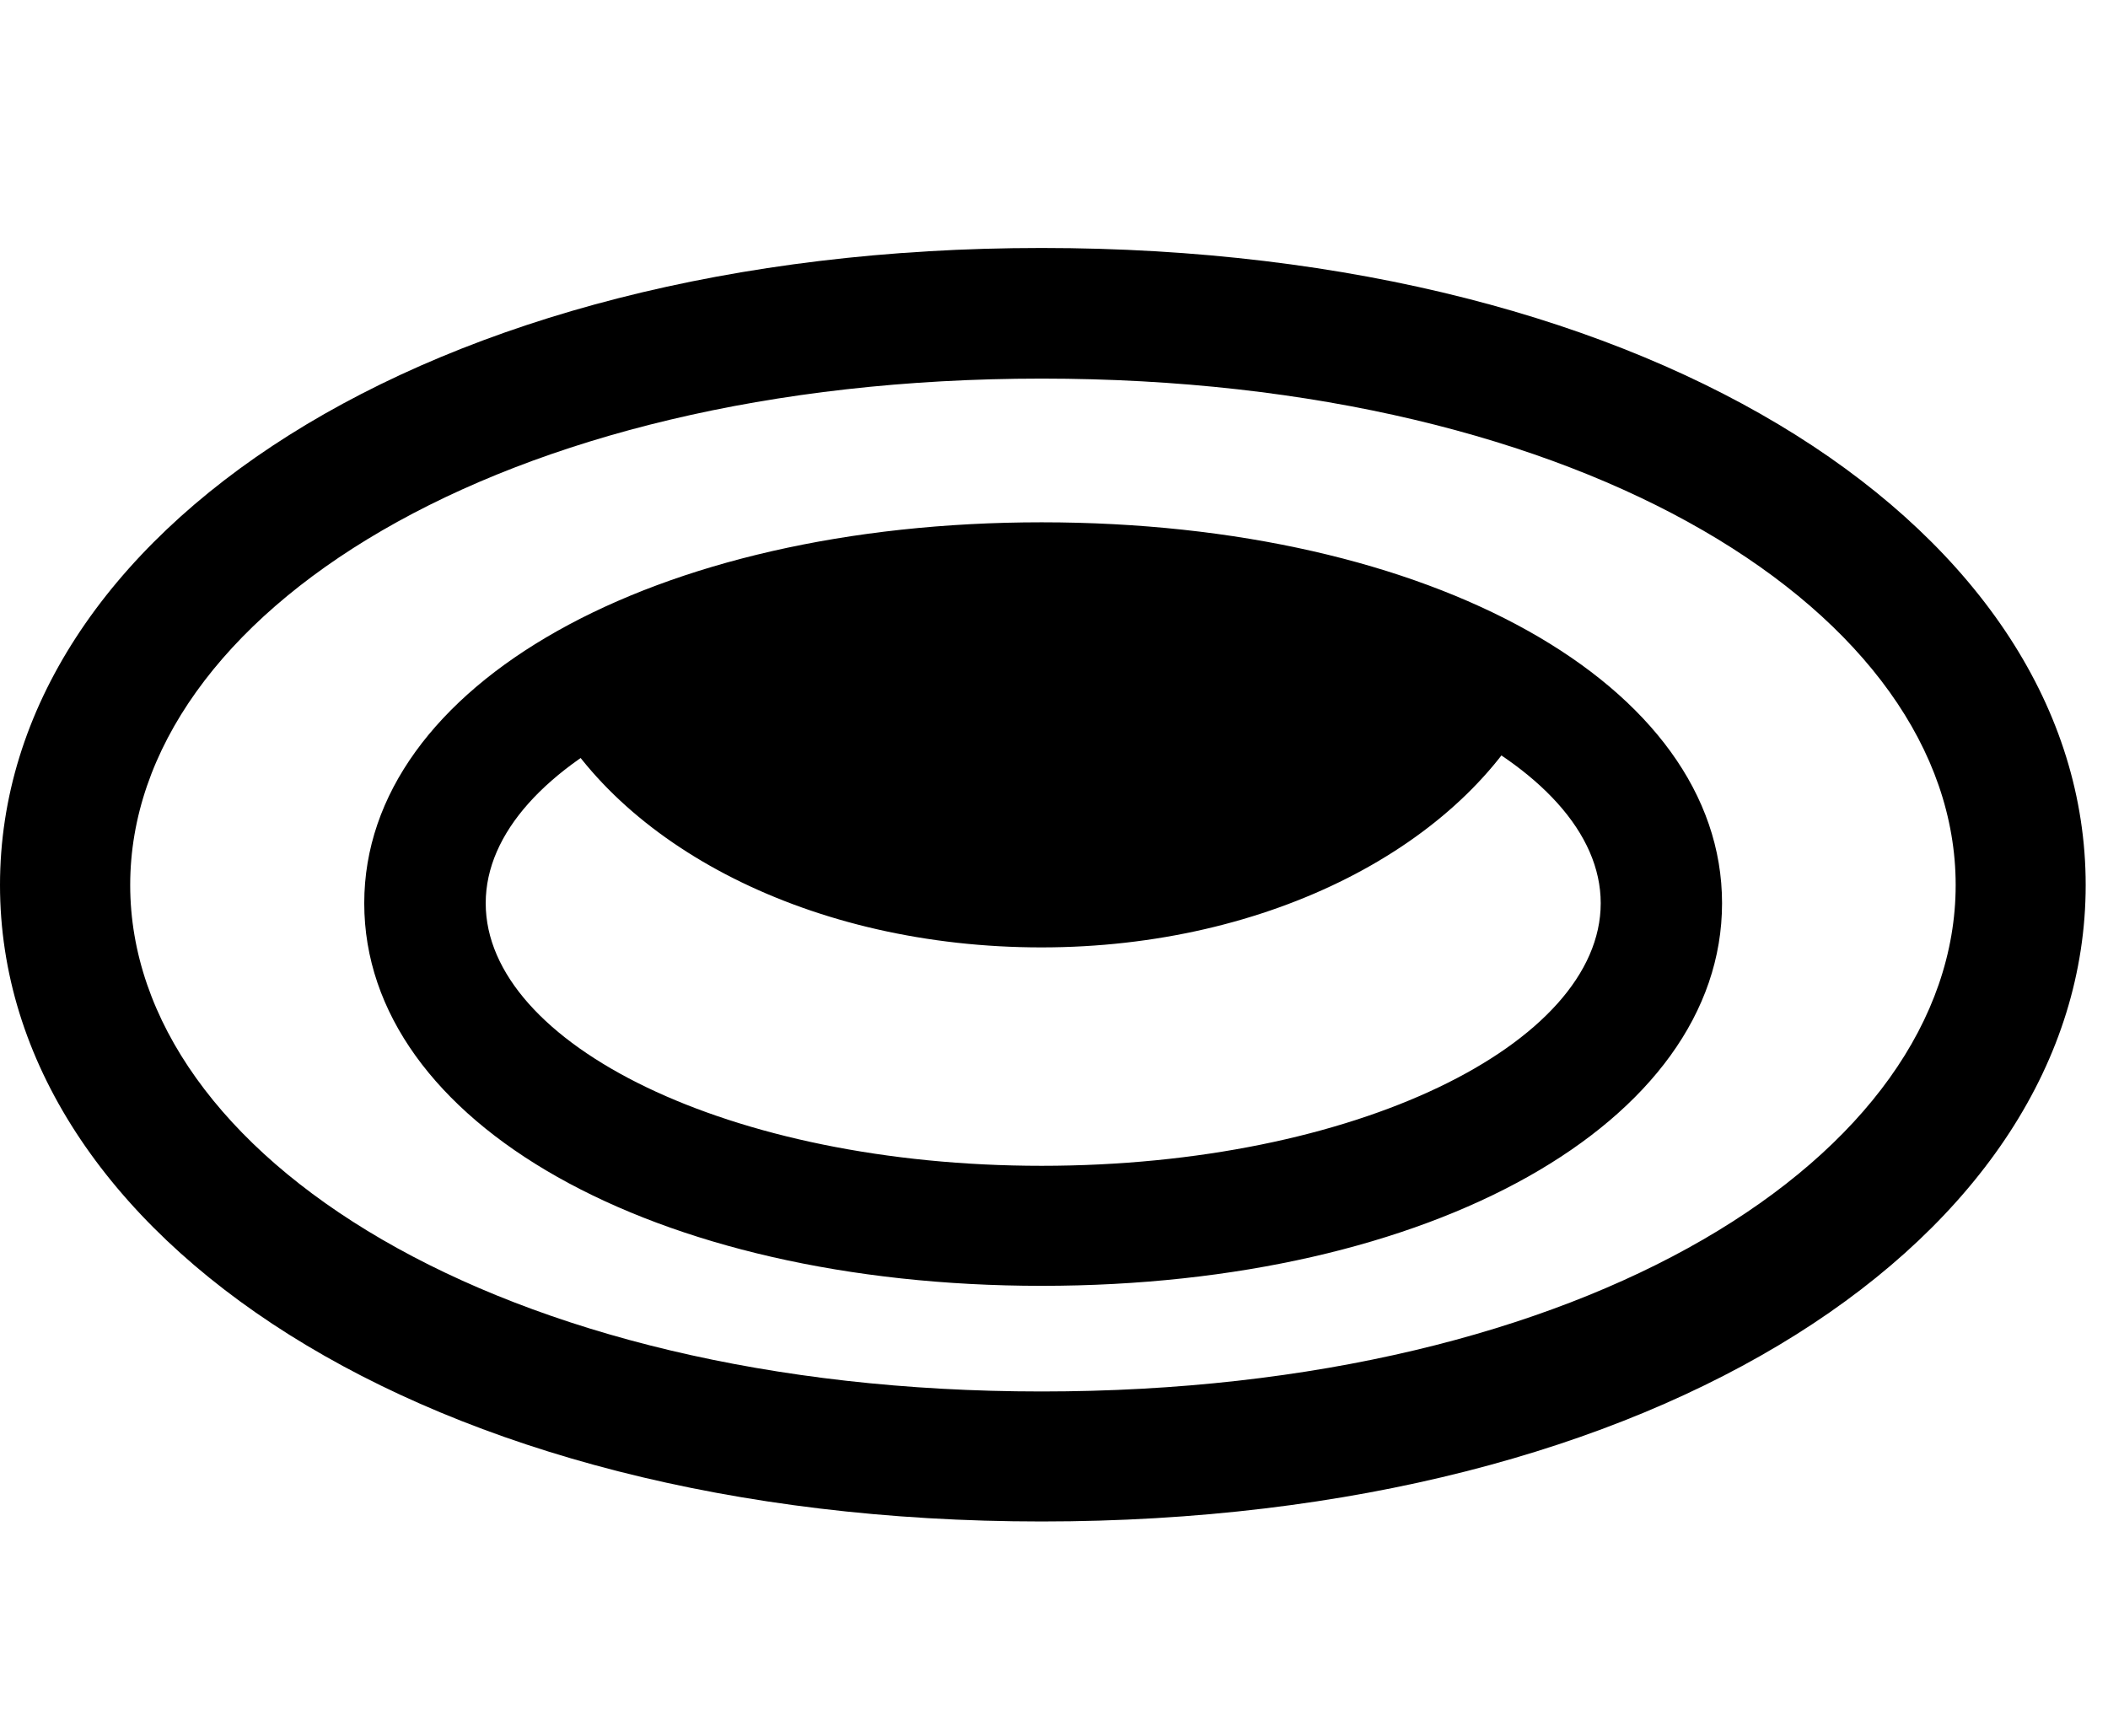 <svg width="34" height="28" viewBox="0 0 34 28" fill="none" xmlns="http://www.w3.org/2000/svg">
<path d="M16.8 24.542C26.788 24.542 33.64 19.931 33.64 14.276C33.64 8.621 26.788 4 16.8 4C6.84 4 0 8.621 0 14.276C0 19.931 6.84 24.542 16.8 24.542ZM16.8 22.445C8.039 22.445 2.1 18.635 2.1 14.276C2.1 9.915 8.039 6.107 16.8 6.107C25.592 6.107 31.543 9.915 31.543 14.276C31.543 18.635 25.592 22.445 16.8 22.445ZM16.8 20.741C23.088 20.741 27.775 18.104 27.775 14.569C27.775 11.05 23.097 8.425 16.8 8.425C10.539 8.425 5.875 11.05 5.875 14.569C5.875 18.114 10.539 20.741 16.8 20.741ZM16.8 18.805C11.764 18.805 7.834 16.84 7.834 14.569C7.834 12.307 11.754 10.364 16.8 10.364C21.873 10.364 25.818 12.307 25.818 14.569C25.818 16.84 21.853 18.805 16.8 18.805ZM16.797 15.282C20.478 15.282 23.613 13.63 24.781 11.297C22.592 10.121 19.679 9.49 16.8 9.421C13.876 9.49 10.97 10.119 8.773 11.305C9.946 13.64 13.086 15.282 16.797 15.282Z" fill="black"/>
</svg>
